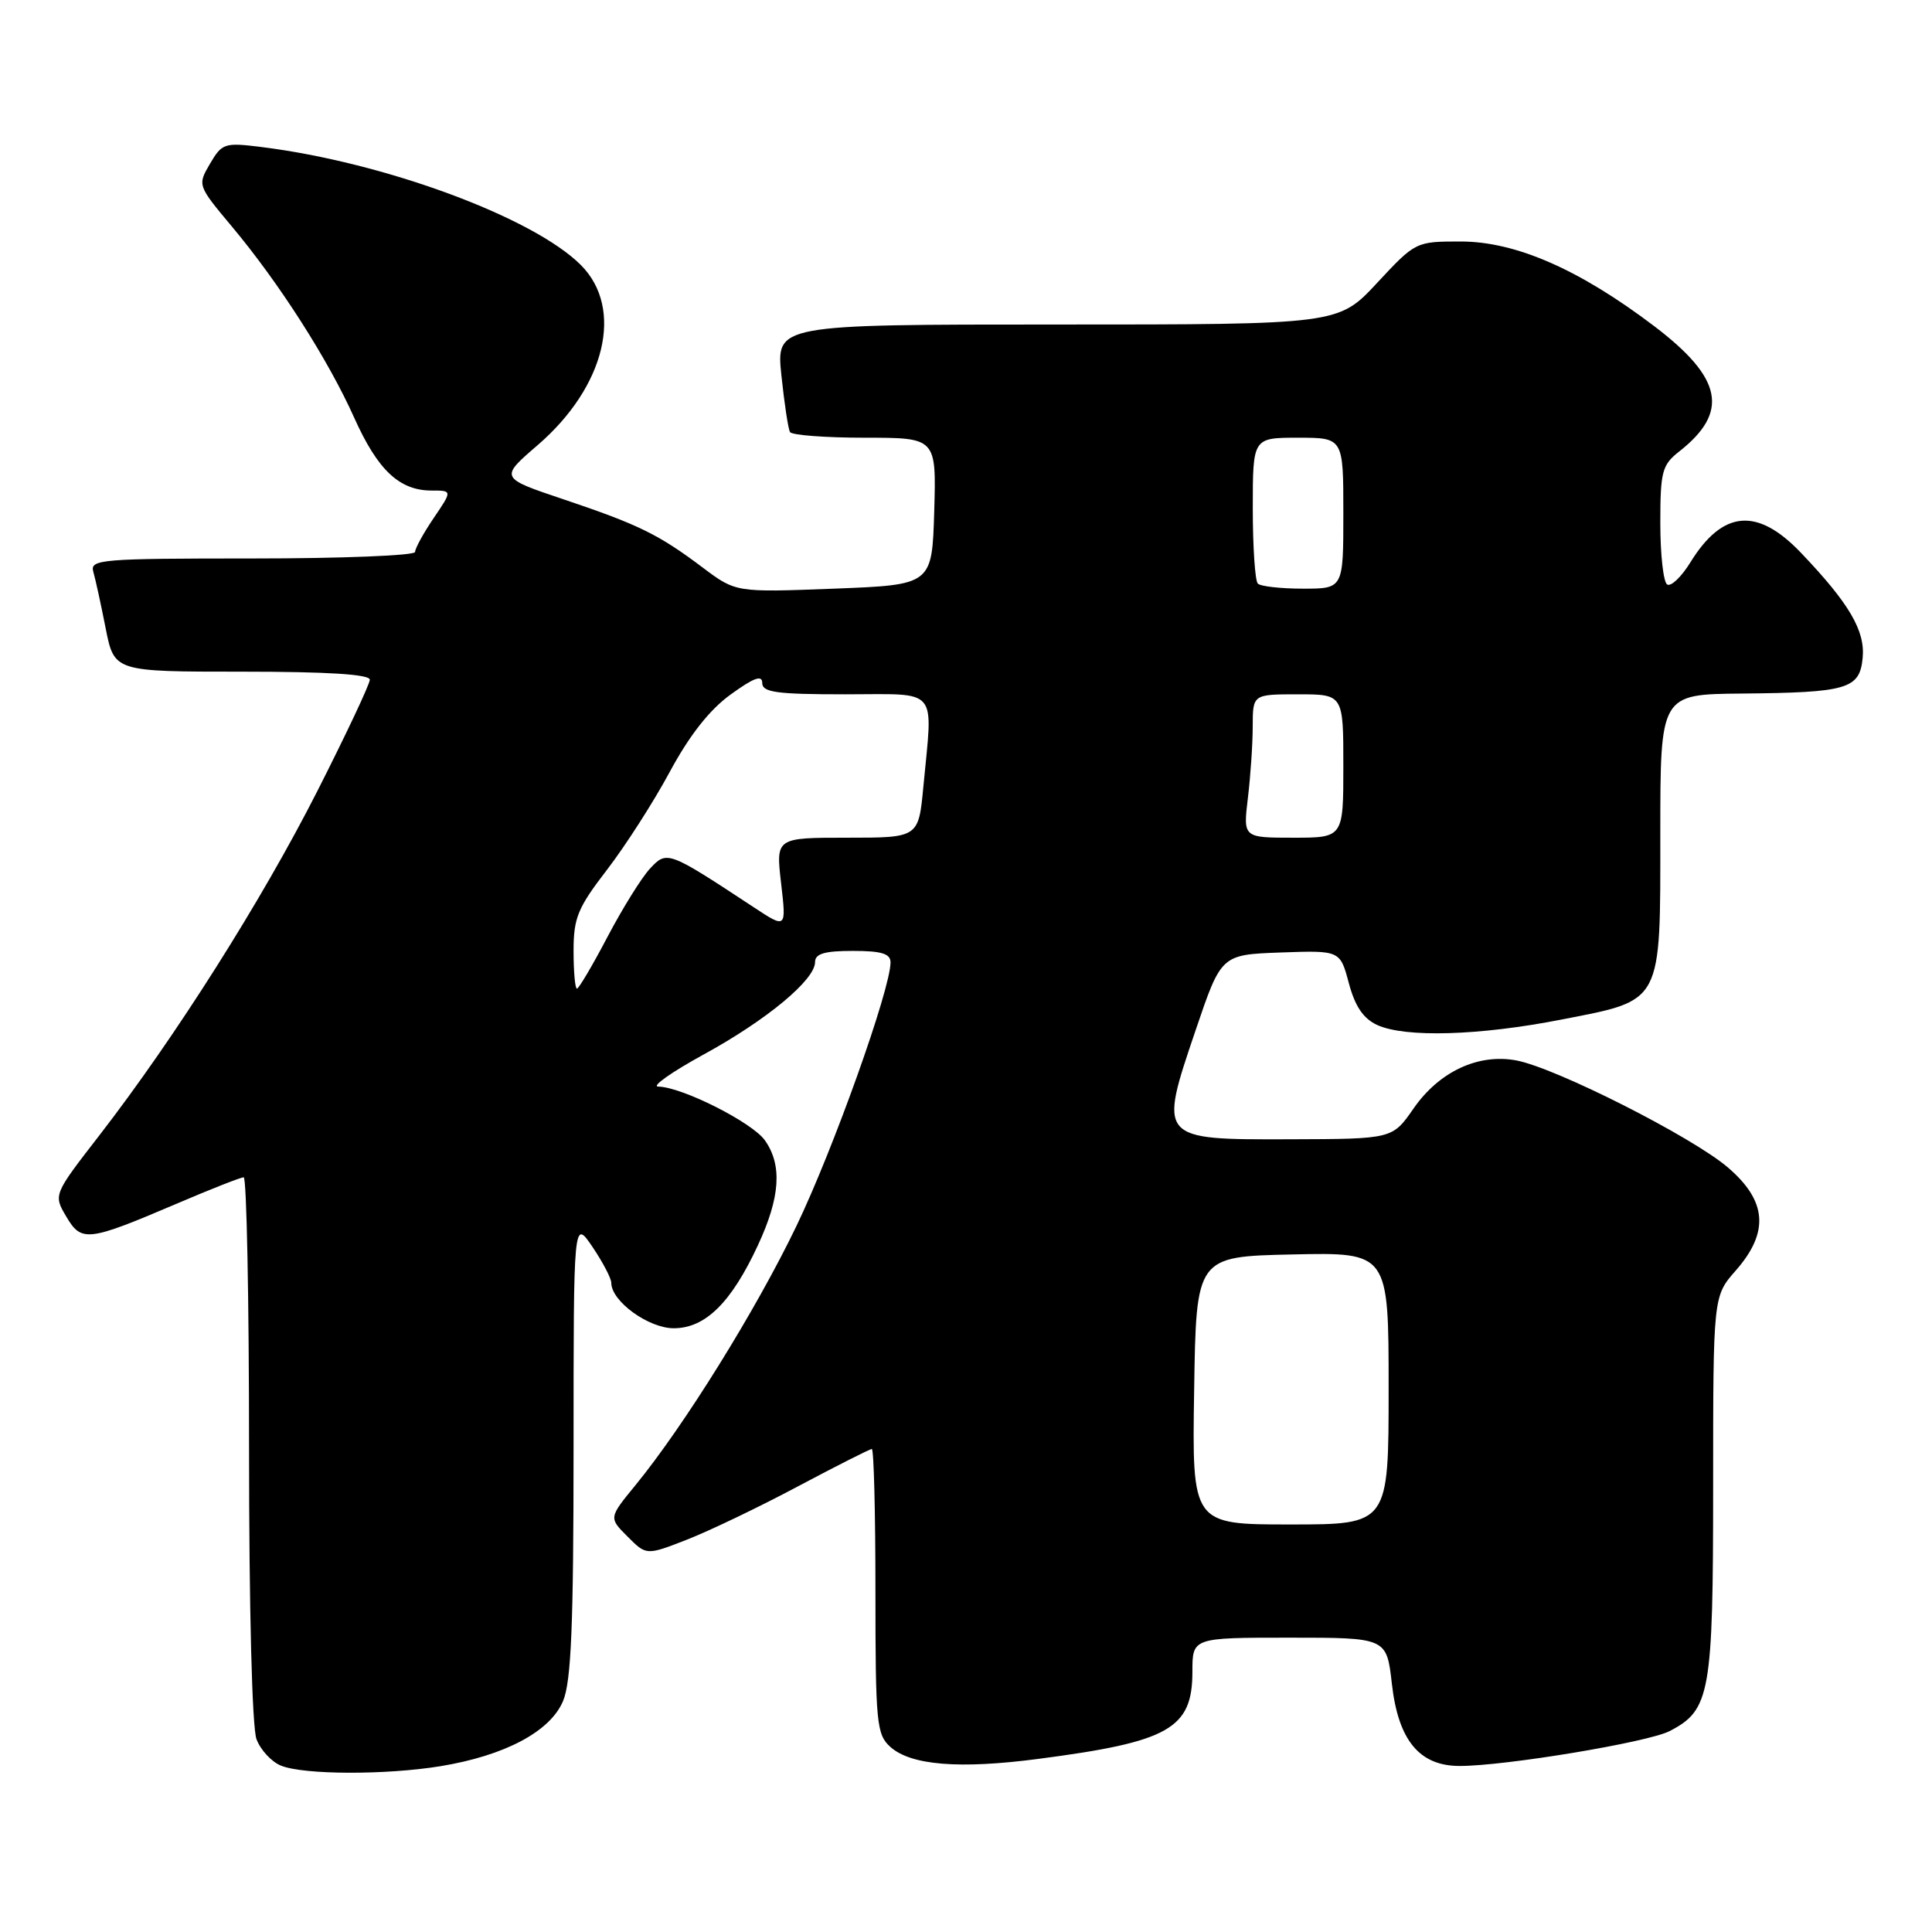 <?xml version="1.0" encoding="UTF-8" standalone="no"?>
<!DOCTYPE svg PUBLIC "-//W3C//DTD SVG 1.1//EN" "http://www.w3.org/Graphics/SVG/1.1/DTD/svg11.dtd" >
<svg xmlns="http://www.w3.org/2000/svg" xmlns:xlink="http://www.w3.org/1999/xlink" version="1.1" viewBox="0 0 256 256">
 <g >
 <path fill="currentColor"
d=" M 58.36 234.03 C 66.90 232.63 72.92 229.43 74.61 225.39 C 75.69 222.80 76.00 215.37 76.00 191.80 C 76.00 161.54 76.00 161.54 78.50 165.21 C 79.87 167.24 81.00 169.39 81.00 169.99 C 81.00 172.42 85.93 176.00 89.27 176.00 C 93.46 176.00 96.89 172.62 100.43 165.00 C 103.39 158.63 103.67 154.40 101.36 151.11 C 99.69 148.73 90.35 144.02 87.22 143.98 C 86.27 143.97 88.98 142.06 93.23 139.73 C 101.59 135.16 108.00 129.84 108.00 127.48 C 108.00 126.37 109.26 126.00 113.00 126.00 C 116.80 126.00 118.00 126.36 118.00 127.52 C 118.00 131.07 110.40 152.35 105.51 162.50 C 100.15 173.63 90.65 188.92 84.19 196.81 C 80.66 201.12 80.66 201.12 83.16 203.61 C 85.65 206.11 85.65 206.11 91.08 203.99 C 94.06 202.82 100.67 199.65 105.77 196.93 C 110.88 194.22 115.26 192.00 115.52 192.00 C 115.79 192.00 116.00 200.48 116.00 210.85 C 116.00 228.29 116.15 229.82 117.96 231.46 C 120.67 233.91 127.10 234.44 137.60 233.06 C 154.93 230.80 158.00 229.06 158.00 221.50 C 158.00 217.00 158.00 217.00 170.87 217.00 C 183.74 217.00 183.74 217.00 184.43 223.11 C 185.28 230.61 188.08 234.00 193.42 234.00 C 199.48 234.00 218.36 230.86 221.23 229.38 C 226.62 226.59 227.00 224.45 227.00 196.93 C 227.00 171.76 227.00 171.76 230.00 168.35 C 234.46 163.27 234.14 159.13 228.95 154.69 C 224.21 150.63 206.10 141.47 200.91 140.51 C 195.86 139.57 190.68 142.00 187.29 146.90 C 184.50 150.92 184.50 150.92 170.92 150.96 C 153.48 151.01 153.50 151.03 158.43 136.50 C 161.82 126.50 161.82 126.50 169.69 126.21 C 177.57 125.93 177.57 125.93 178.73 130.28 C 179.56 133.37 180.65 134.97 182.49 135.82 C 186.22 137.52 196.03 137.23 206.94 135.09 C 220.37 132.47 220.00 133.17 220.00 110.39 C 220.00 92.00 220.00 92.00 230.75 91.90 C 244.79 91.77 246.41 91.30 246.81 87.20 C 247.17 83.59 245.04 79.96 238.64 73.25 C 232.86 67.19 228.28 67.58 224.00 74.49 C 222.81 76.43 221.42 77.76 220.91 77.45 C 220.41 77.14 220.00 73.49 220.00 69.33 C 220.00 62.47 220.23 61.61 222.51 59.82 C 229.16 54.59 228.26 50.11 219.21 43.23 C 209.27 35.69 200.84 32.00 193.54 32.00 C 187.60 32.00 187.56 32.02 182.46 37.50 C 177.34 43.00 177.34 43.00 140.09 43.00 C 102.84 43.00 102.84 43.00 103.54 49.75 C 103.93 53.46 104.44 56.84 104.68 57.25 C 104.92 57.66 109.38 58.00 114.60 58.00 C 124.07 58.00 124.07 58.00 123.79 67.75 C 123.50 77.50 123.50 77.50 110.50 78.00 C 97.50 78.50 97.50 78.50 93.12 75.21 C 87.26 70.80 84.62 69.51 74.66 66.16 C 66.21 63.32 66.21 63.32 71.22 59.00 C 80.23 51.25 82.72 40.87 76.96 35.11 C 70.62 28.78 50.91 21.50 34.63 19.48 C 29.75 18.87 29.42 18.98 27.83 21.69 C 26.16 24.54 26.17 24.57 30.73 30.02 C 36.99 37.50 43.48 47.65 46.93 55.34 C 50.05 62.30 52.92 65.00 57.19 65.00 C 59.94 65.00 59.94 65.00 57.47 68.64 C 56.11 70.64 55.00 72.67 55.00 73.14 C 55.00 73.61 45.29 74.00 33.43 74.00 C 13.37 74.00 11.90 74.12 12.36 75.75 C 12.64 76.71 13.38 80.09 14.00 83.25 C 15.14 89.00 15.14 89.00 32.07 89.00 C 43.41 89.00 49.00 89.35 49.00 90.07 C 49.00 90.65 45.87 97.29 42.05 104.82 C 34.67 119.36 23.24 137.41 13.19 150.41 C 7.07 158.31 7.07 158.31 8.78 161.20 C 10.80 164.63 11.61 164.53 23.54 159.44 C 27.96 157.55 31.90 156.00 32.29 156.00 C 32.68 156.00 33.00 172.17 33.00 191.93 C 33.00 213.12 33.40 228.93 33.99 230.46 C 34.53 231.89 35.99 233.46 37.24 233.96 C 40.27 235.18 51.12 235.21 58.36 234.03 Z  M 158.23 184.25 C 158.50 166.50 158.50 166.50 171.25 166.22 C 184.00 165.94 184.00 165.94 184.00 183.97 C 184.00 202.00 184.00 202.00 170.98 202.00 C 157.95 202.00 157.95 202.00 158.23 184.25 Z  M 76.00 126.00 C 76.00 121.62 76.55 120.29 80.43 115.25 C 82.86 112.09 86.61 106.25 88.75 102.27 C 91.36 97.43 94.02 94.04 96.82 92.02 C 99.87 89.81 101.00 89.39 101.00 90.49 C 101.00 91.74 102.87 92.00 112.00 92.00 C 124.58 92.00 123.61 90.85 122.35 104.25 C 121.71 111.00 121.71 111.00 112.26 111.00 C 102.80 111.00 102.80 111.00 103.50 117.04 C 104.20 123.07 104.20 123.07 99.85 120.20 C 88.49 112.72 88.38 112.68 86.13 115.09 C 85.02 116.28 82.49 120.35 80.50 124.13 C 78.52 127.91 76.69 131.00 76.45 131.00 C 76.20 131.00 76.00 128.75 76.00 126.00 Z  M 165.35 105.75 C 165.70 102.86 165.99 98.59 165.99 96.25 C 166.00 92.00 166.00 92.00 172.00 92.00 C 178.00 92.00 178.00 92.00 178.00 101.50 C 178.00 111.00 178.00 111.00 171.36 111.00 C 164.72 111.00 164.72 111.00 165.35 105.75 Z  M 166.67 77.33 C 166.30 76.97 166.00 72.47 166.00 67.33 C 166.00 58.00 166.00 58.00 172.00 58.00 C 178.00 58.00 178.00 58.00 178.00 68.00 C 178.00 78.00 178.00 78.00 172.67 78.00 C 169.73 78.00 167.03 77.70 166.67 77.33 Z "/>
</g>
</svg>